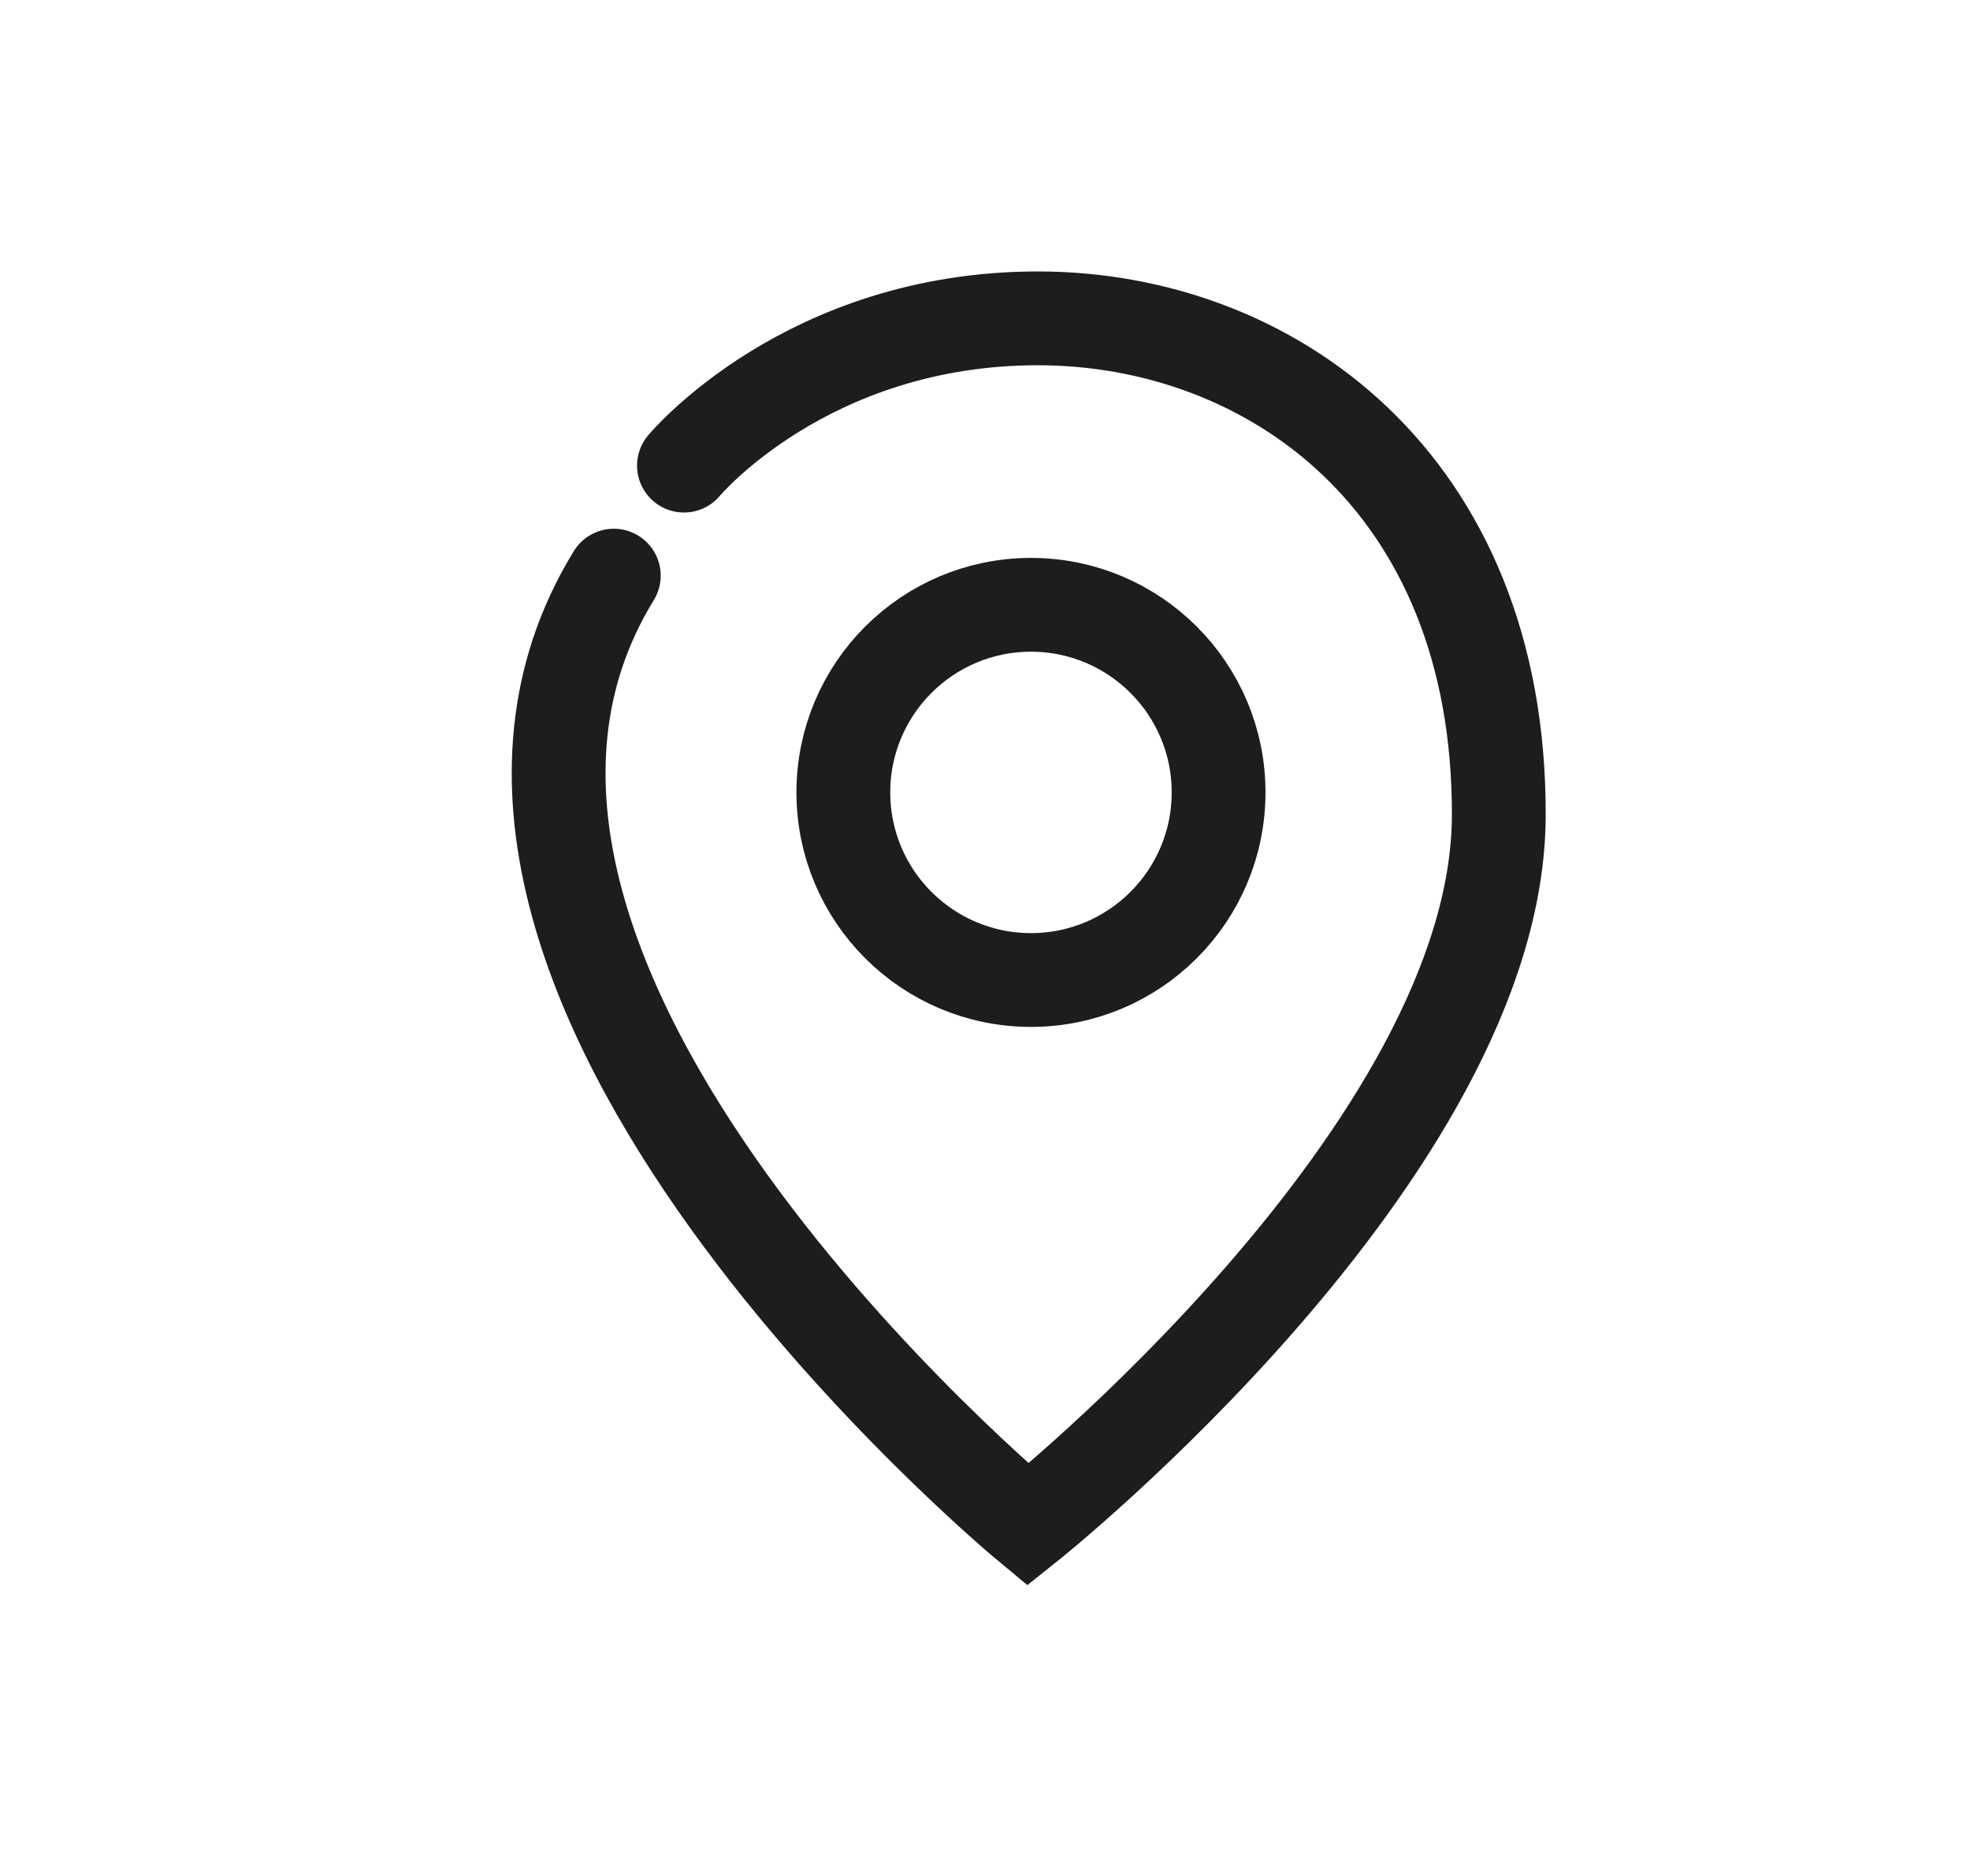 <svg width="21" height="20" viewBox="0 0 21 20" fill="none" xmlns="http://www.w3.org/2000/svg">
<path d="M6.543 6.137C3.913 10.419 10.958 16.255 10.958 16.255C10.958 16.255 15.967 12.263 15.977 8.695C15.987 5.128 13.53 3.394 11.063 3.394C8.596 3.394 7.291 4.964 7.291 4.964" stroke="#1D1D1D" stroke-linecap="round"/>
<circle cx="10.99" cy="8.448" r="2" stroke="#1D1D1D"/>
</svg>
